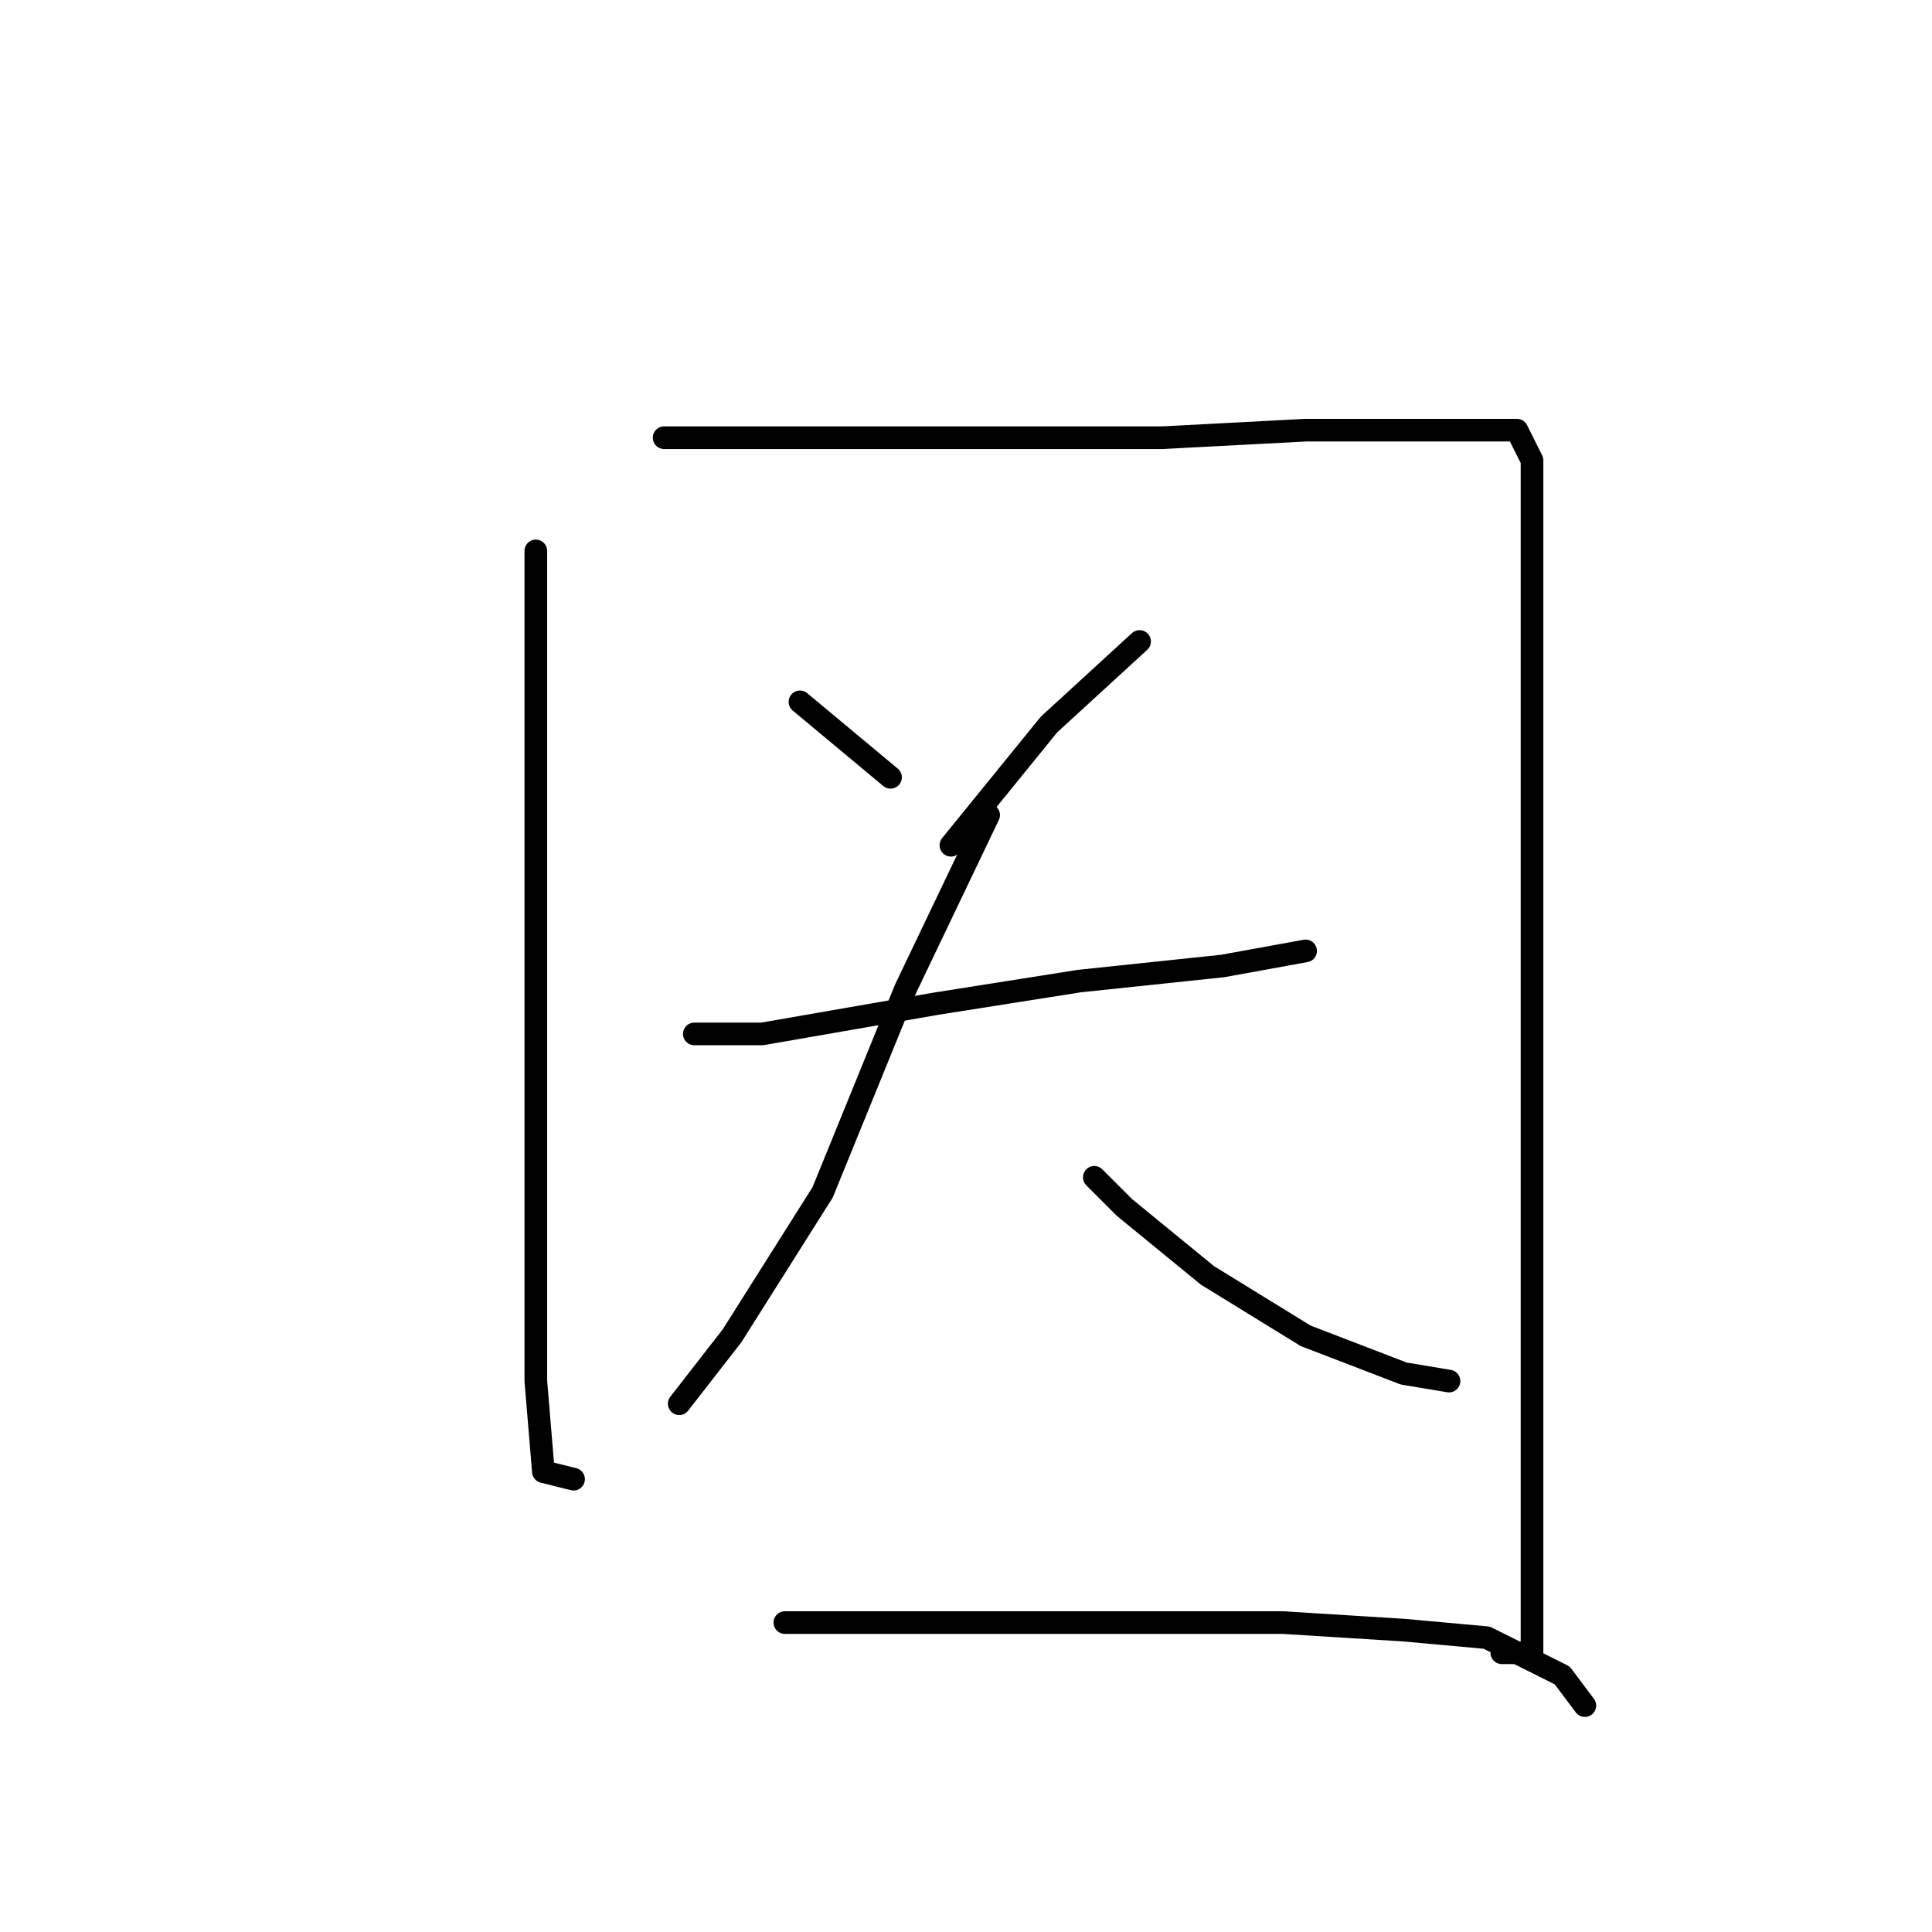 <?xml version="1.0" standalone="no"?>
    <svg width="256" height="256" xmlns="http://www.w3.org/2000/svg" version="1.1">
    <polyline stroke="black" stroke-width="3" stroke-linecap="round" fill="transparent" stroke-linejoin="round" points="71 73 71 99 71 131 71 162 71 183 72 195 76 196 76 196 " />
        <polyline stroke="black" stroke-width="3" stroke-linecap="round" fill="transparent" stroke-linejoin="round" points="88 58 107 58 130 58 154 58 173 57 189 57 198 57 201 57 203 61 203 78 203 109 203 142 203 170 203 195 203 209 203 216 203 219 199 219 199 219 " />
        <polyline stroke="black" stroke-width="3" stroke-linecap="round" fill="transparent" stroke-linejoin="round" points="106 93 118 103 118 103 " />
        <polyline stroke="black" stroke-width="3" stroke-linecap="round" fill="transparent" stroke-linejoin="round" points="151 85 139 96 126 112 126 112 " />
        <polyline stroke="black" stroke-width="3" stroke-linecap="round" fill="transparent" stroke-linejoin="round" points="92 137 101 137 124 133 143 130 162 128 173 126 173 126 " />
        <polyline stroke="black" stroke-width="3" stroke-linecap="round" fill="transparent" stroke-linejoin="round" points="131 108 120 131 109 158 97 177 90 186 90 186 " />
        <polyline stroke="black" stroke-width="3" stroke-linecap="round" fill="transparent" stroke-linejoin="round" points="145 156 149 160 160 169 173 177 186 182 192 183 192 183 " />
        <polyline stroke="black" stroke-width="3" stroke-linecap="round" fill="transparent" stroke-linejoin="round" points="104 215 116 215 134 215 153 215 170 215 186 216 197 217 207 222 210 226 210 226 " />
        </svg>